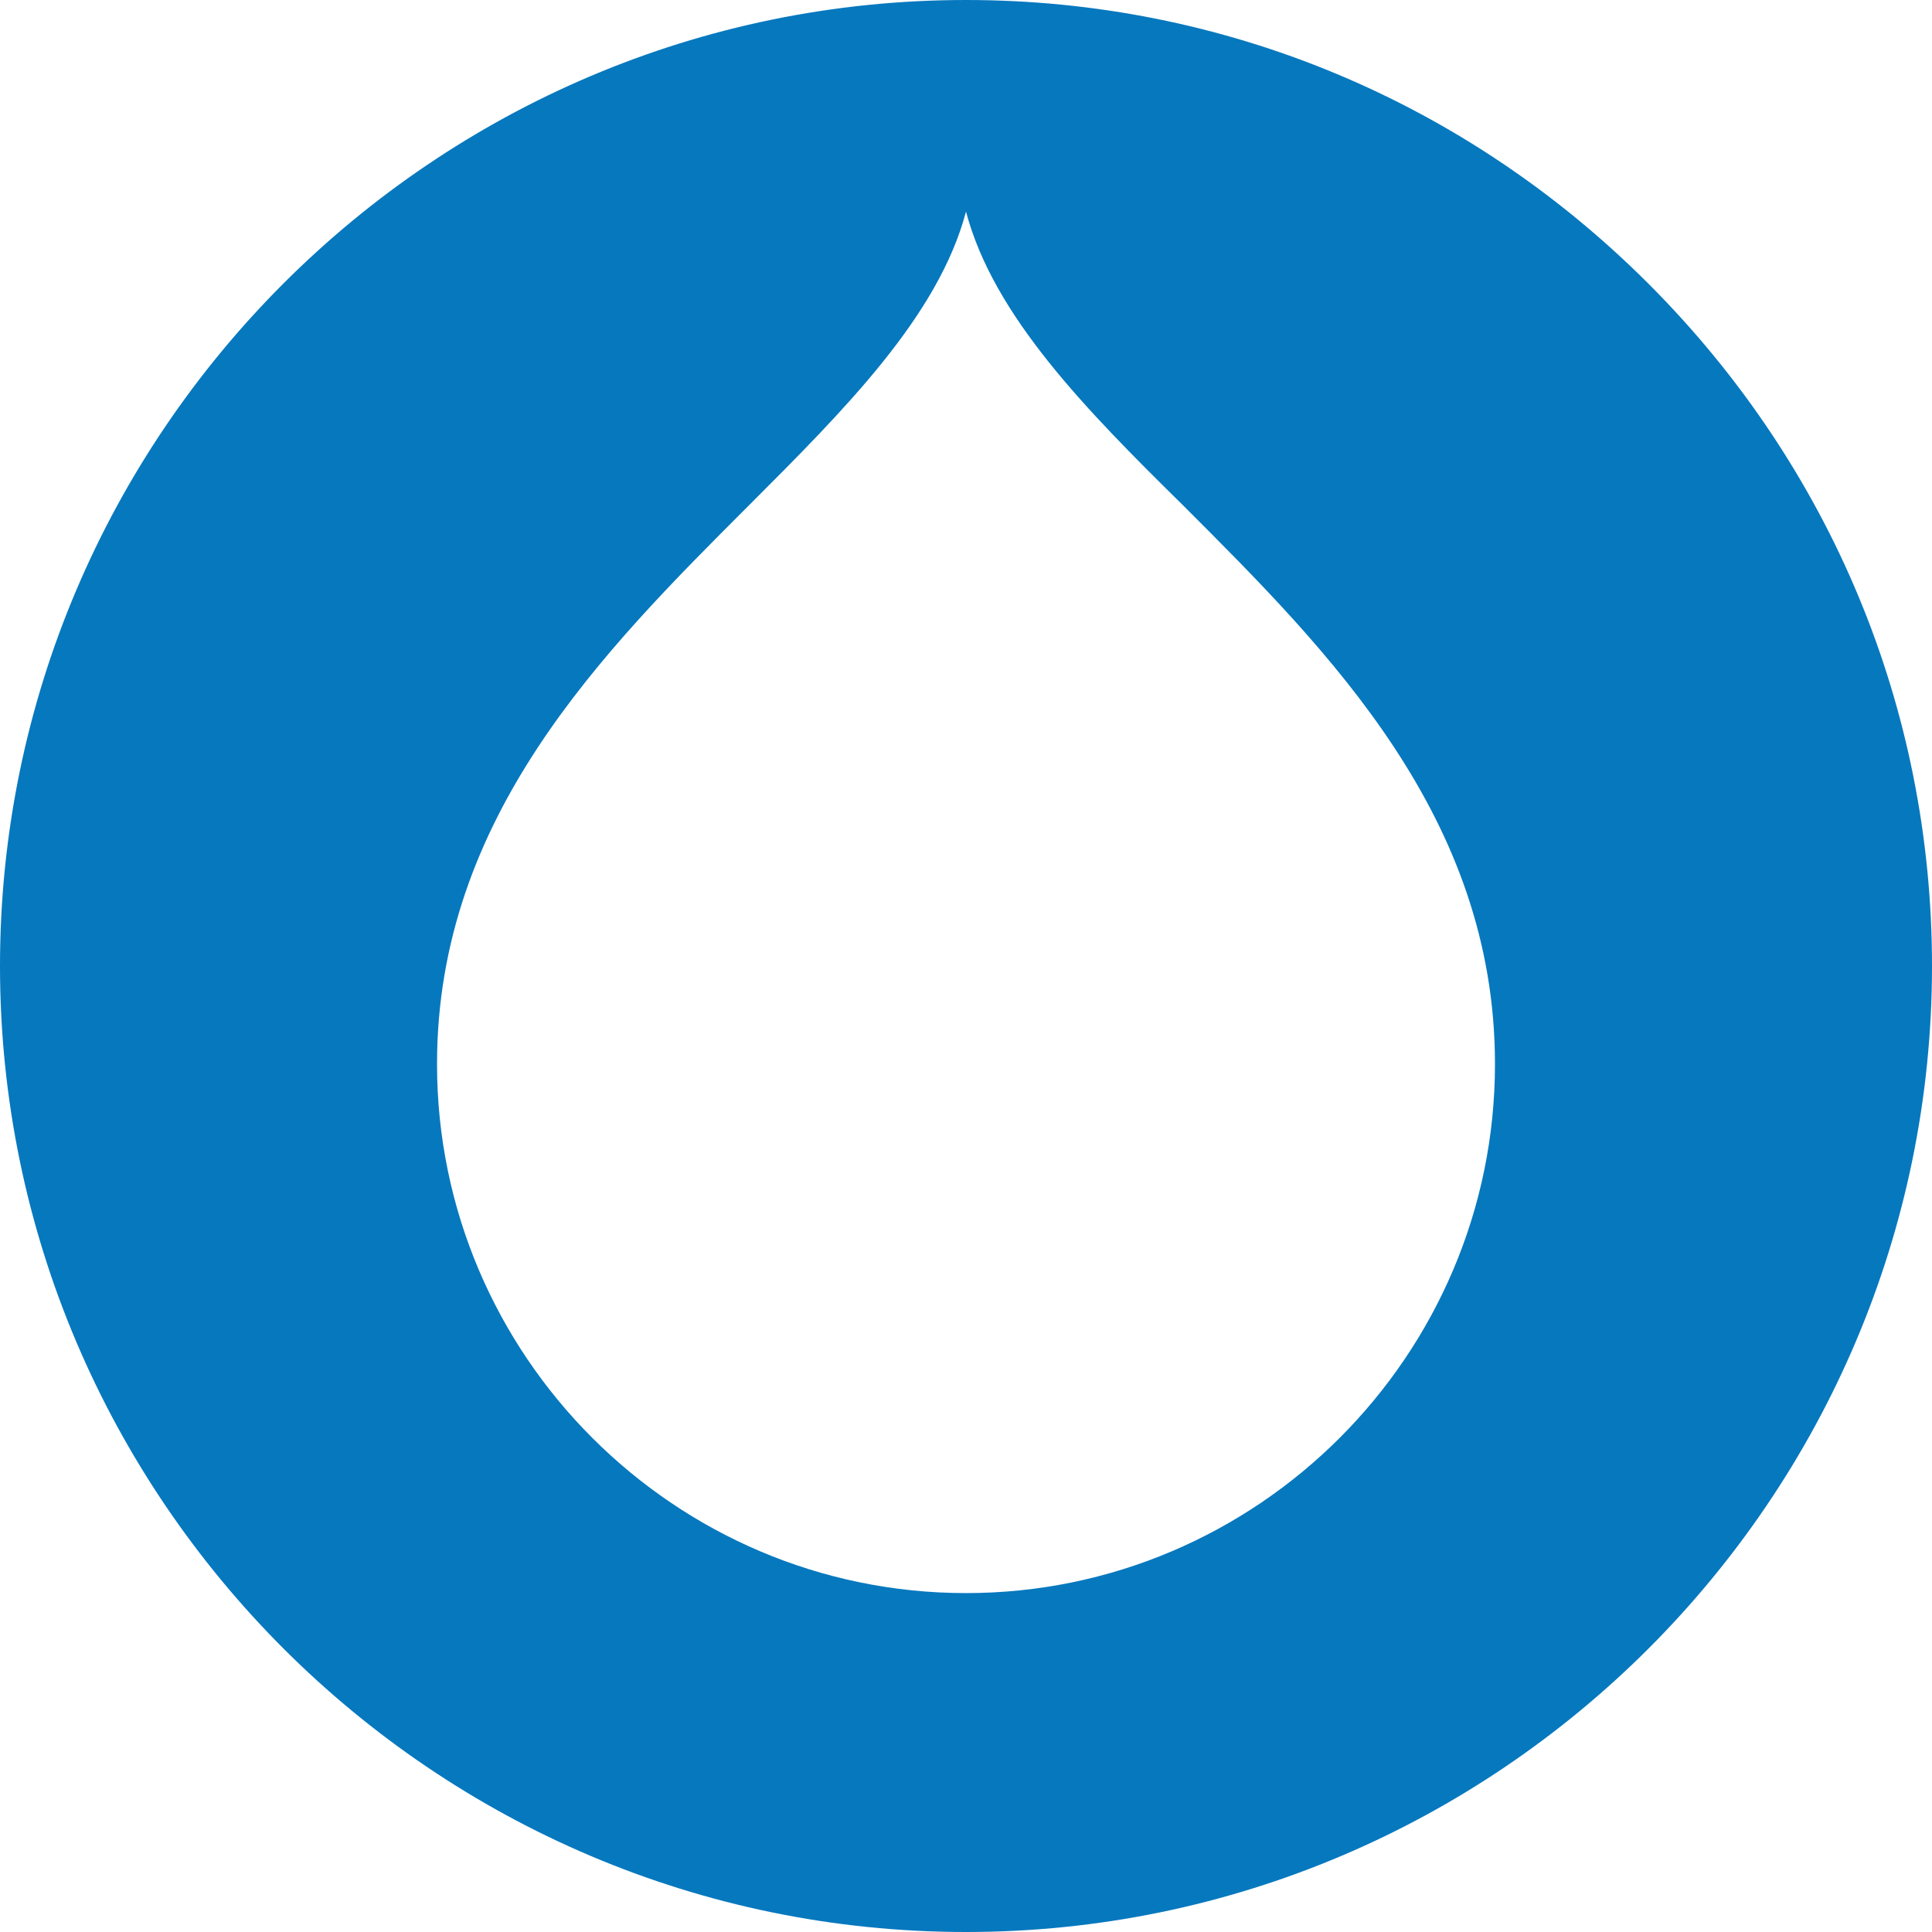 <?xml version="1.0" encoding="utf-8"?>
<!-- Generator: Adobe Illustrator 23.0.4, SVG Export Plug-In . SVG Version: 6.00 Build 0)  -->
<svg version="1.1" id="Layer_1" xmlns="http://www.w3.org/2000/svg" xmlns:xlink="http://www.w3.org/1999/xlink" x="0px" y="0px"
	 viewBox="0 0 2160 2160" style="enable-background:new 0 0 2160 2160;" xml:space="preserve">
<style type="text/css">
	.st0{fill:#0678BE;}
</style>
<path class="st0" d="M1842.9,317.1C1638.9,113.1,1368,0,1080,0C485.1,0,0,485.1,0,1080s485.1,1080,1080,1080s1080-485.1,1080-1080
	C2160,792,2046.9,521.1,1842.9,317.1z M1080,1781.1c-325.7,0-591.4-265.7-591.4-591.4c0-276,185.1-461.1,348-624
	c108-108,212.6-212.6,243.4-329.1c30.9,116.6,133.7,221.1,243.4,329.1c162.9,162.9,348,348,348,624
	C1671.4,1515.4,1405.7,1781.1,1080,1781.1z"/>
</svg>

